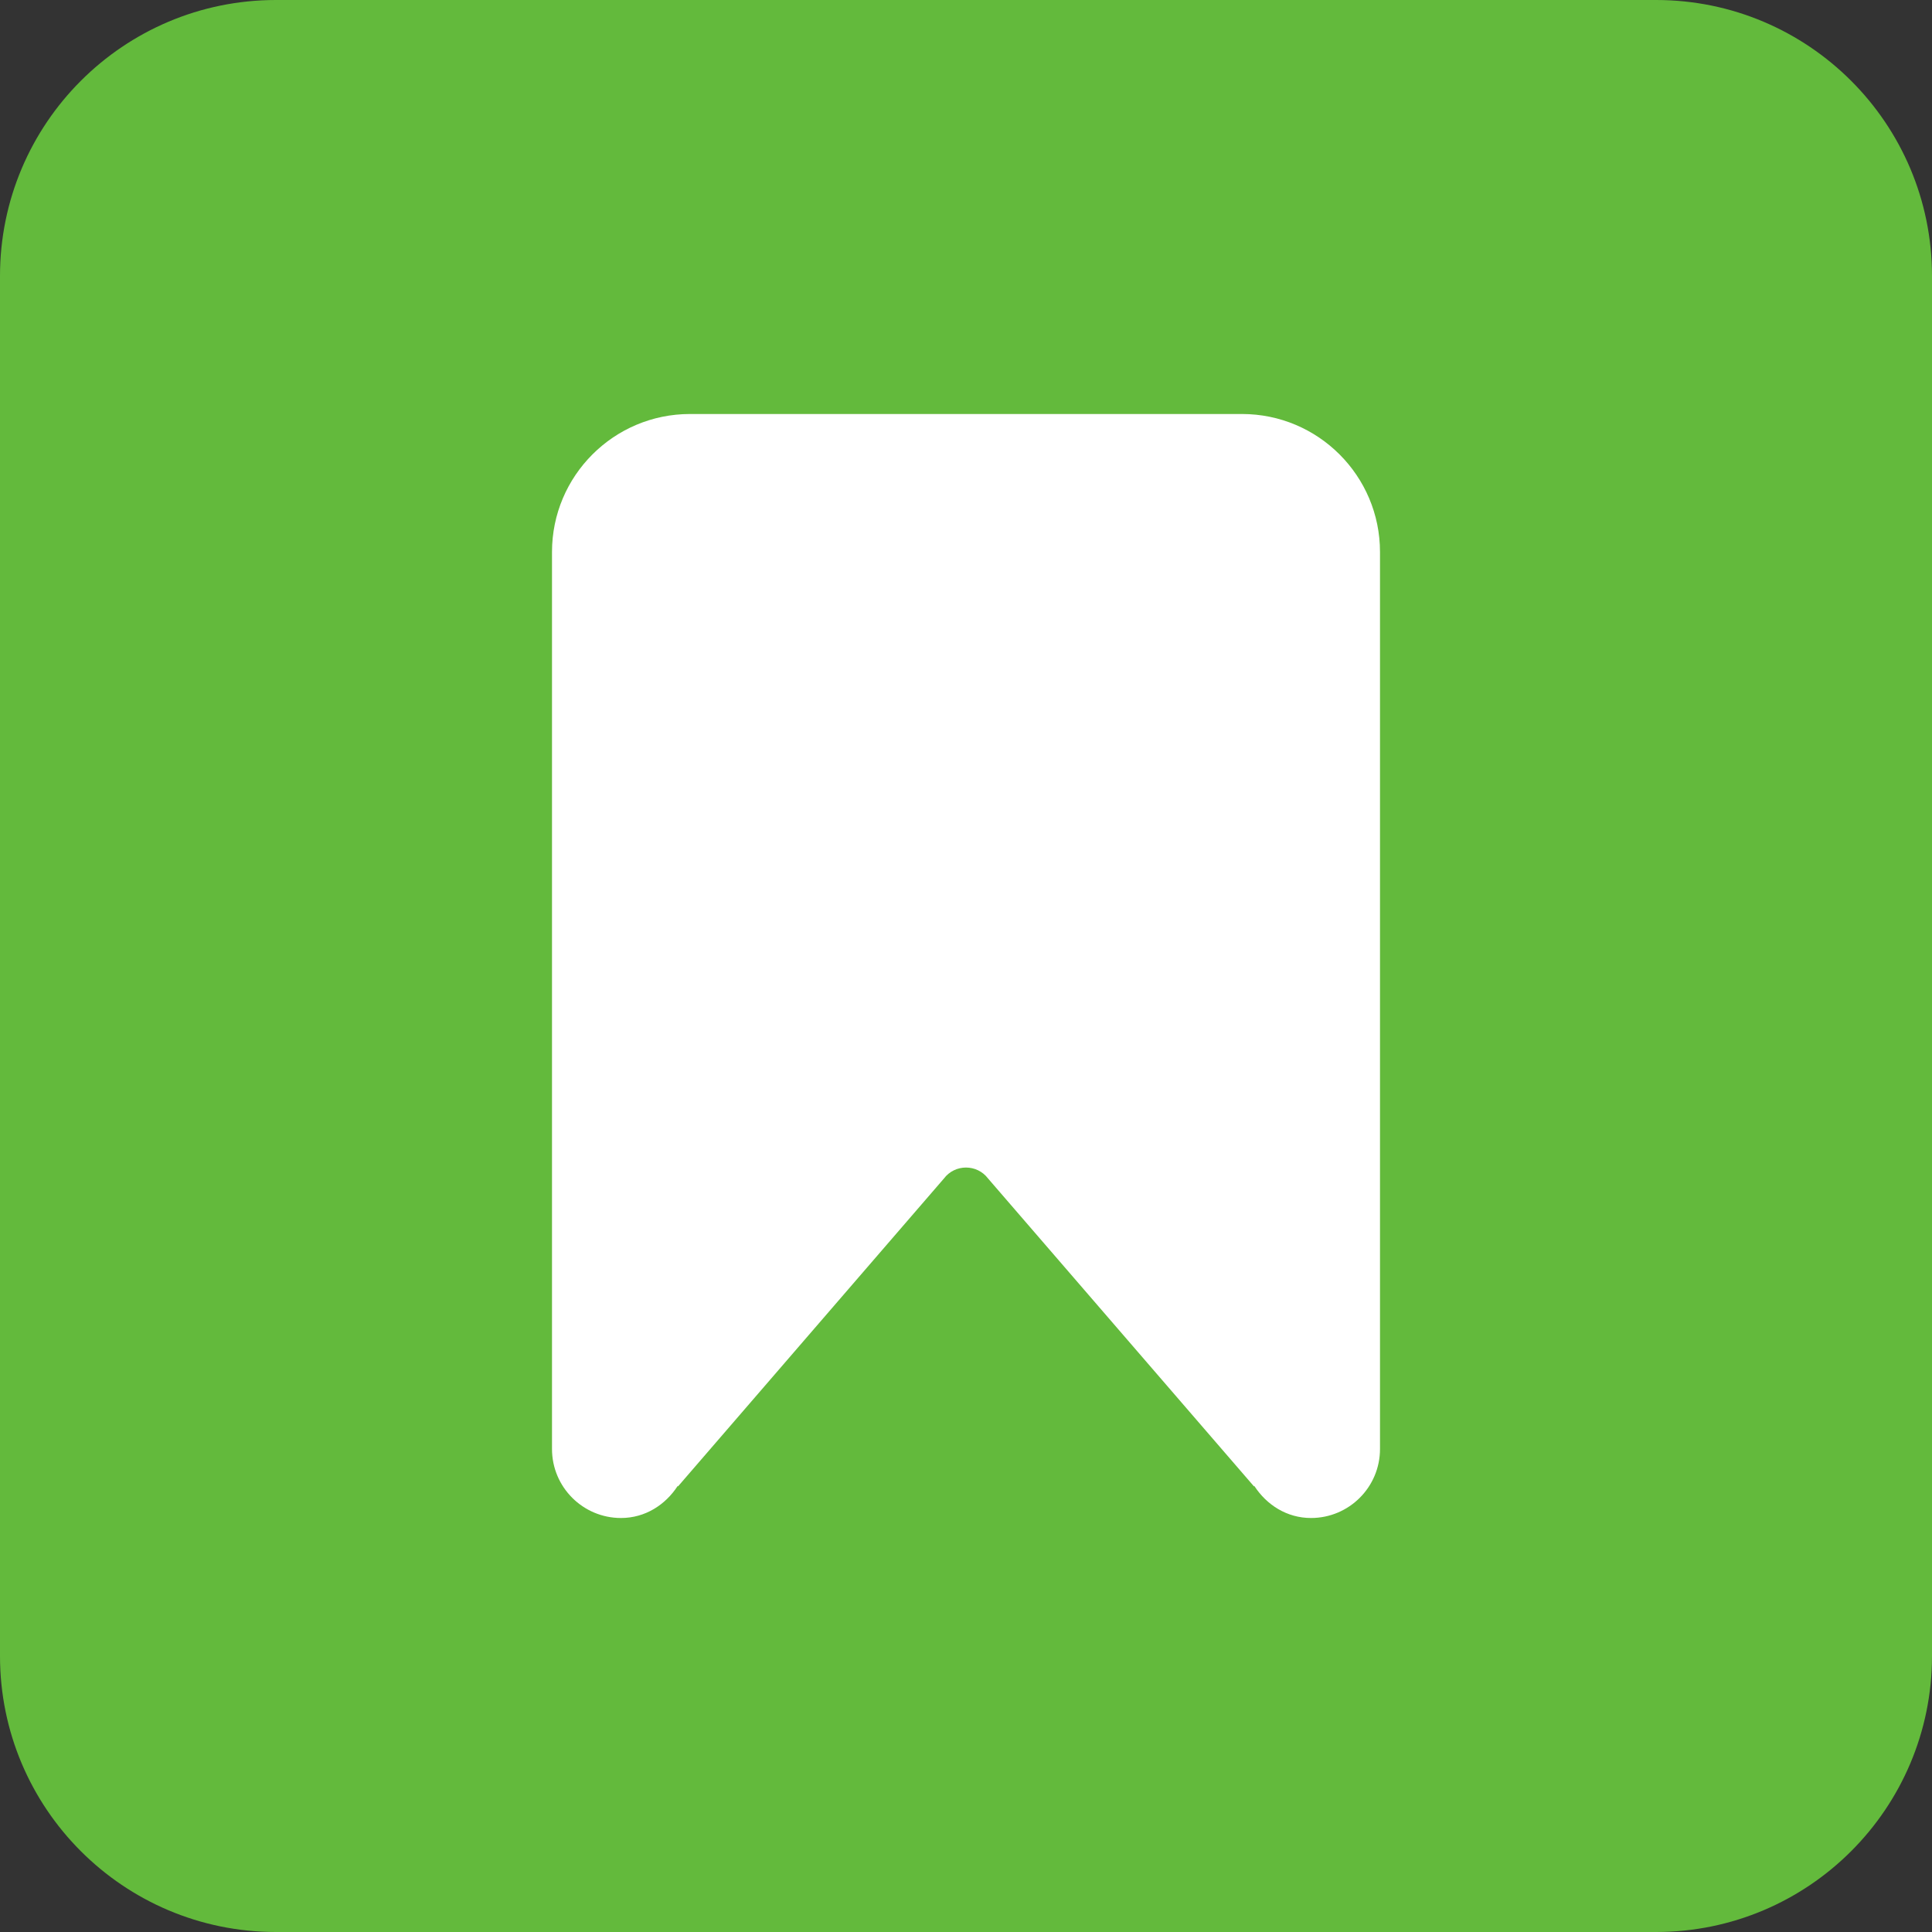 <svg width="112" height="112" viewBox="0 0 112 112" fill="none" xmlns="http://www.w3.org/2000/svg">
<rect x="0" y="0" width="112" height="112" fill="#333333" stroke="none"/>
<path d="M96 0H16C7.163 0 0 7.163 0 16V96C0 104.837 7.163 112 16 112H96C104.837 112 112 104.837 112 96V16C112 7.163 104.837 0 96 0Z" fill="#63BA3C"/>
<path fill-rule="evenodd" clip-rule="evenodd" d="M72 24H40C35.584 24 32 27.584 32 32V84C32 86.208 33.792 88 36 88C37.4 88 38.568 87.24 39.28 86.152L39.312 86.16L54.72 68.32C55.36 67.472 56.64 67.472 57.28 68.32L72.688 86.16L72.72 86.152C73.432 87.24 74.6 88 76 88C78.208 88 80 86.208 80 84V32C80 27.584 76.416 24 72 24Z" fill="white"/>
</svg>
